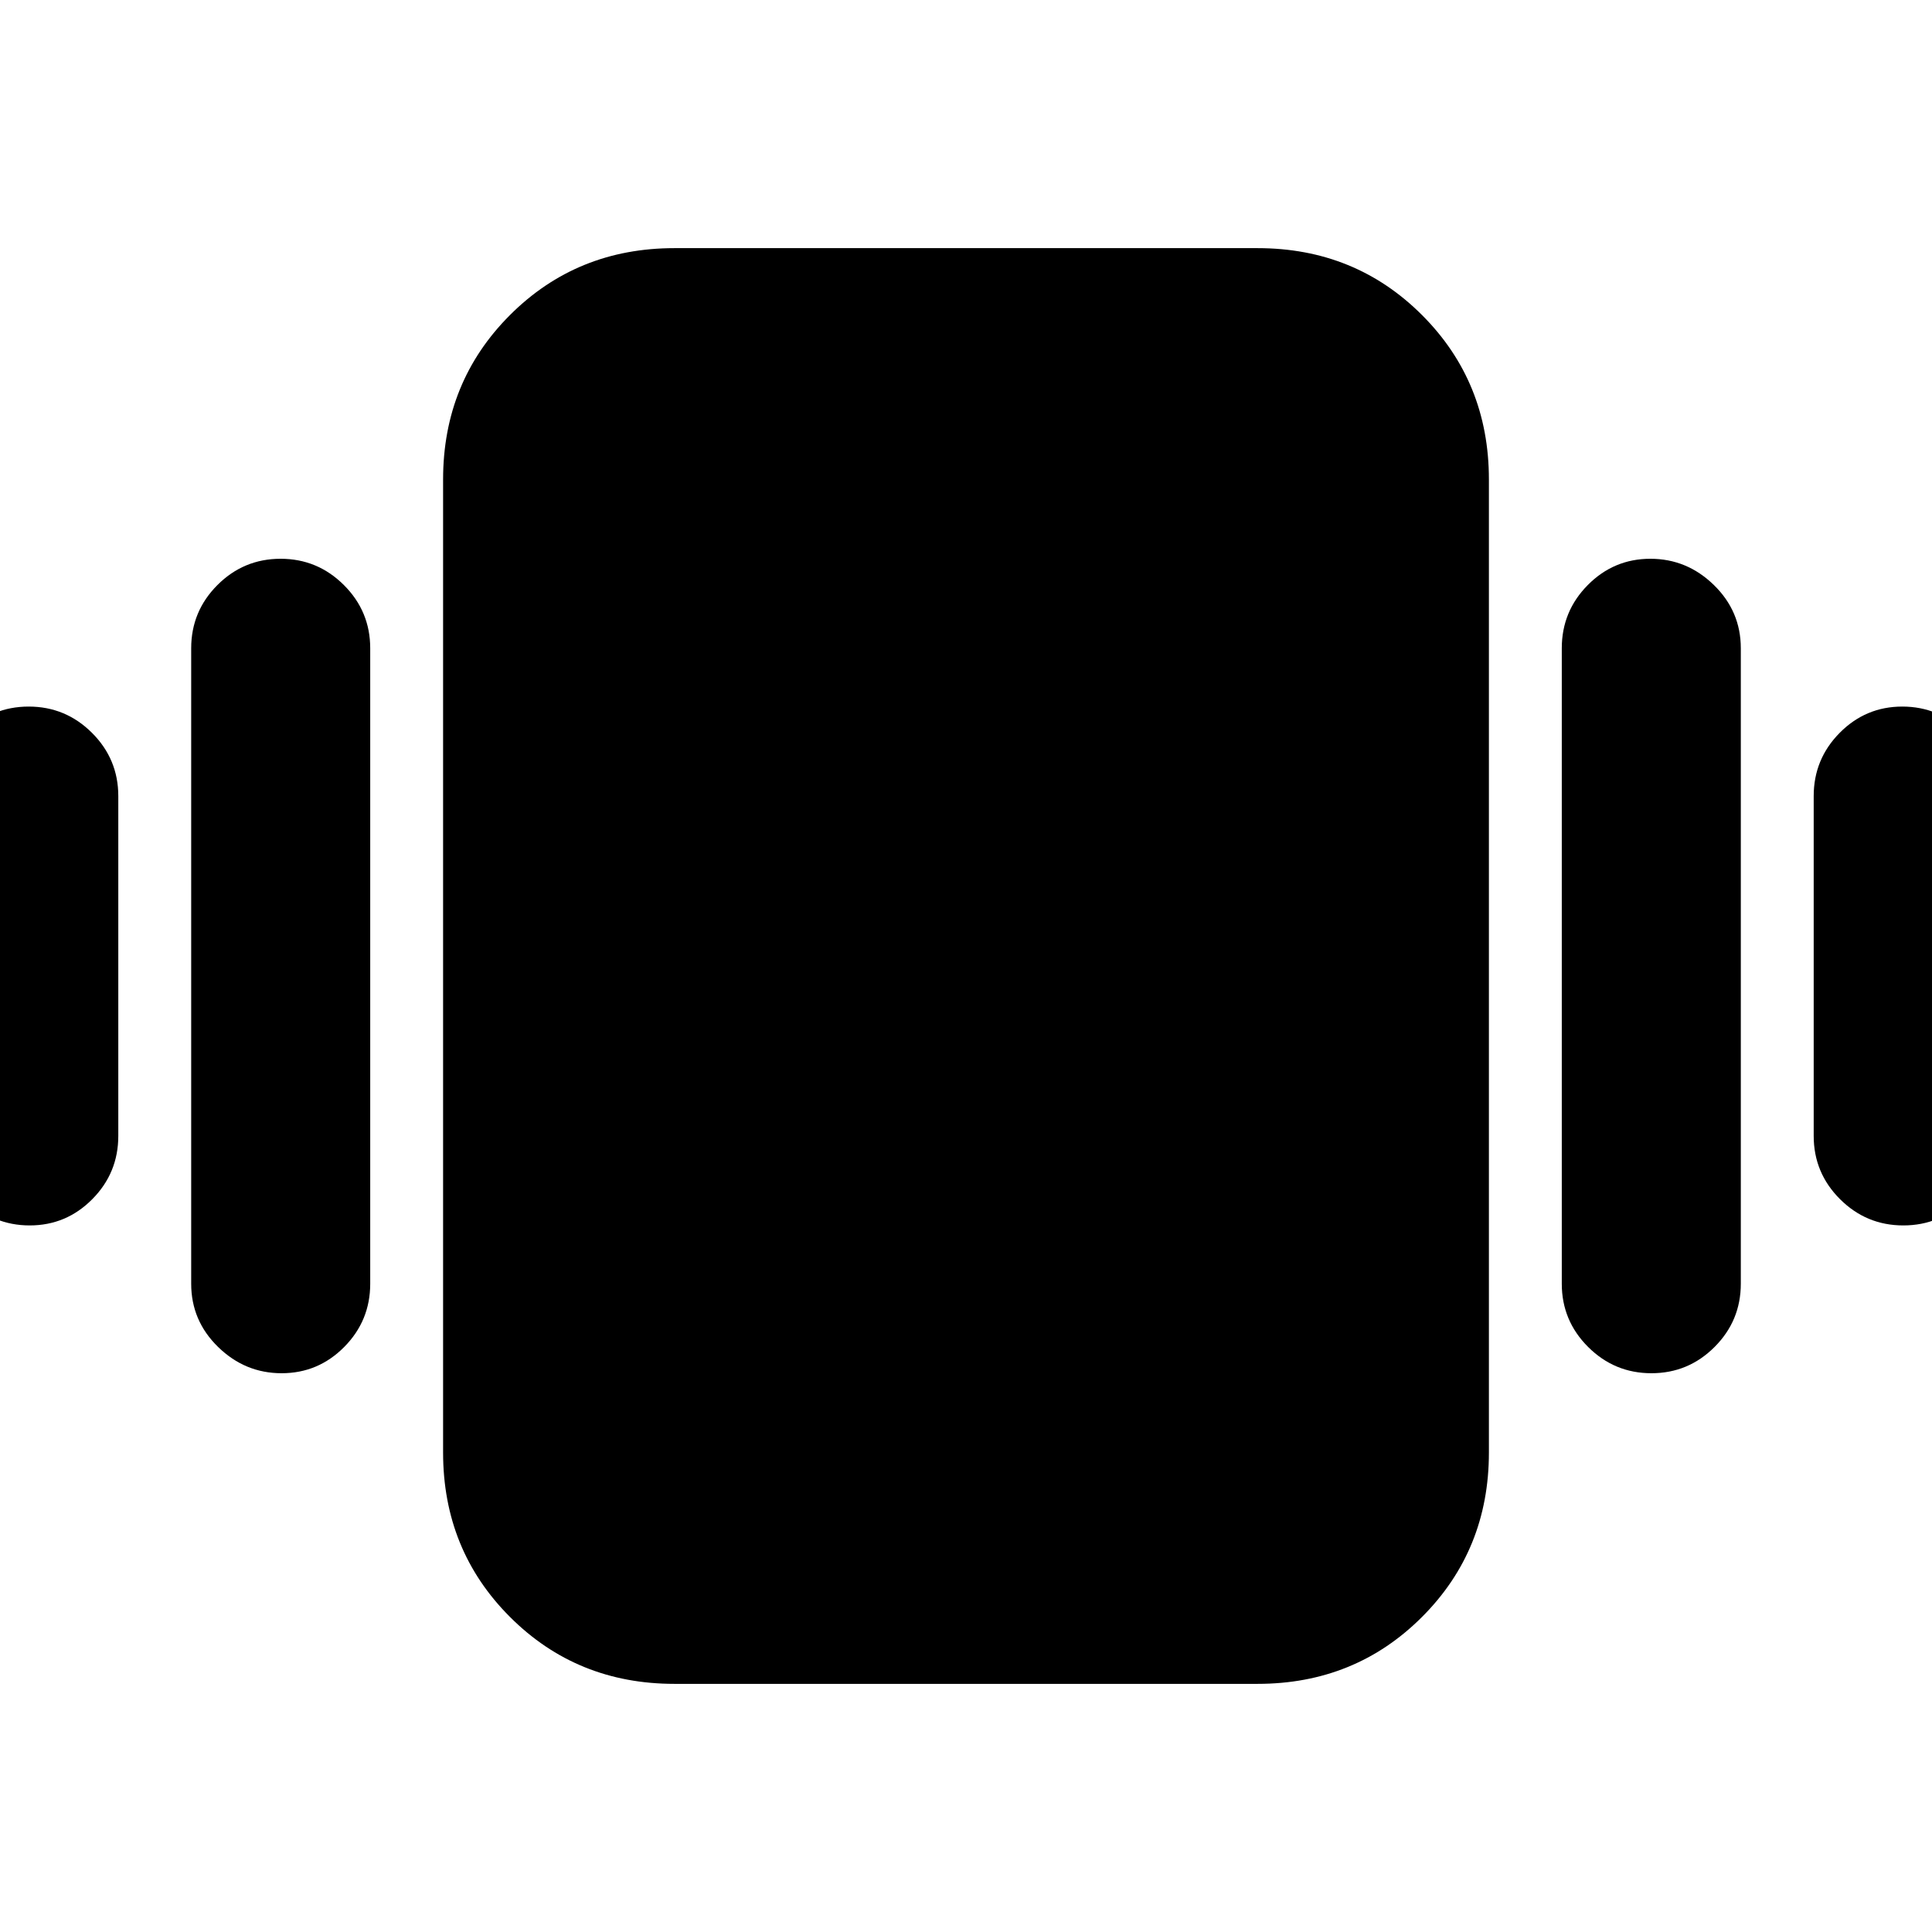 <svg xmlns="http://www.w3.org/2000/svg" height="20" viewBox="0 -960 960 960" width="20"><path d="M14.25-608.91q18.36 0 31.45 13.05 13.08 13.05 13.08 31.43v168.86q0 18.38-12.92 31.43t-31.11 13.05q-18.18 0-31.55-13.05-13.37-13.05-13.37-31.43v-168.86q0-18.38 13.03-31.43 13.04-13.05 31.39-13.05Zm125.18-73.44q18.35 0 31.44 13.05t13.09 31.43v315.74q0 18.38-12.92 31.43-12.93 13.05-31.11 13.05-18.19 0-31.56-13.05Q95-303.75 95-322.13v-315.74q0-18.38 13.04-31.43 13.03-13.05 31.39-13.05Zm805.82 73.44q18.18 0 31.55 13.05 13.37 13.05 13.37 31.43v168.86q0 18.38-13.03 31.43-13.04 13.05-31.39 13.05-18.36 0-31.45-13.05-13.08-13.05-13.08-31.43v-168.86q0-18.38 12.92-31.43t31.11-13.05Zm-125.18-73.44q18.19 0 31.56 13.05Q865-656.25 865-637.87v315.74q0 18.38-13.04 31.43-13.03 13.05-31.39 13.05-18.35 0-31.44-13.05t-13.09-31.43v-315.74q0-18.38 12.92-31.43 12.93-13.05 31.11-13.05ZM335.13-123.3q-48.48 0-81.72-33.24t-33.24-81.72v-483.48q0-48.48 33.24-81.72t81.72-33.24h289.74q48.48 0 81.72 33.24t33.24 81.72v483.48q0 48.48-33.24 81.72t-81.72 33.24H335.13Z"/></svg>
